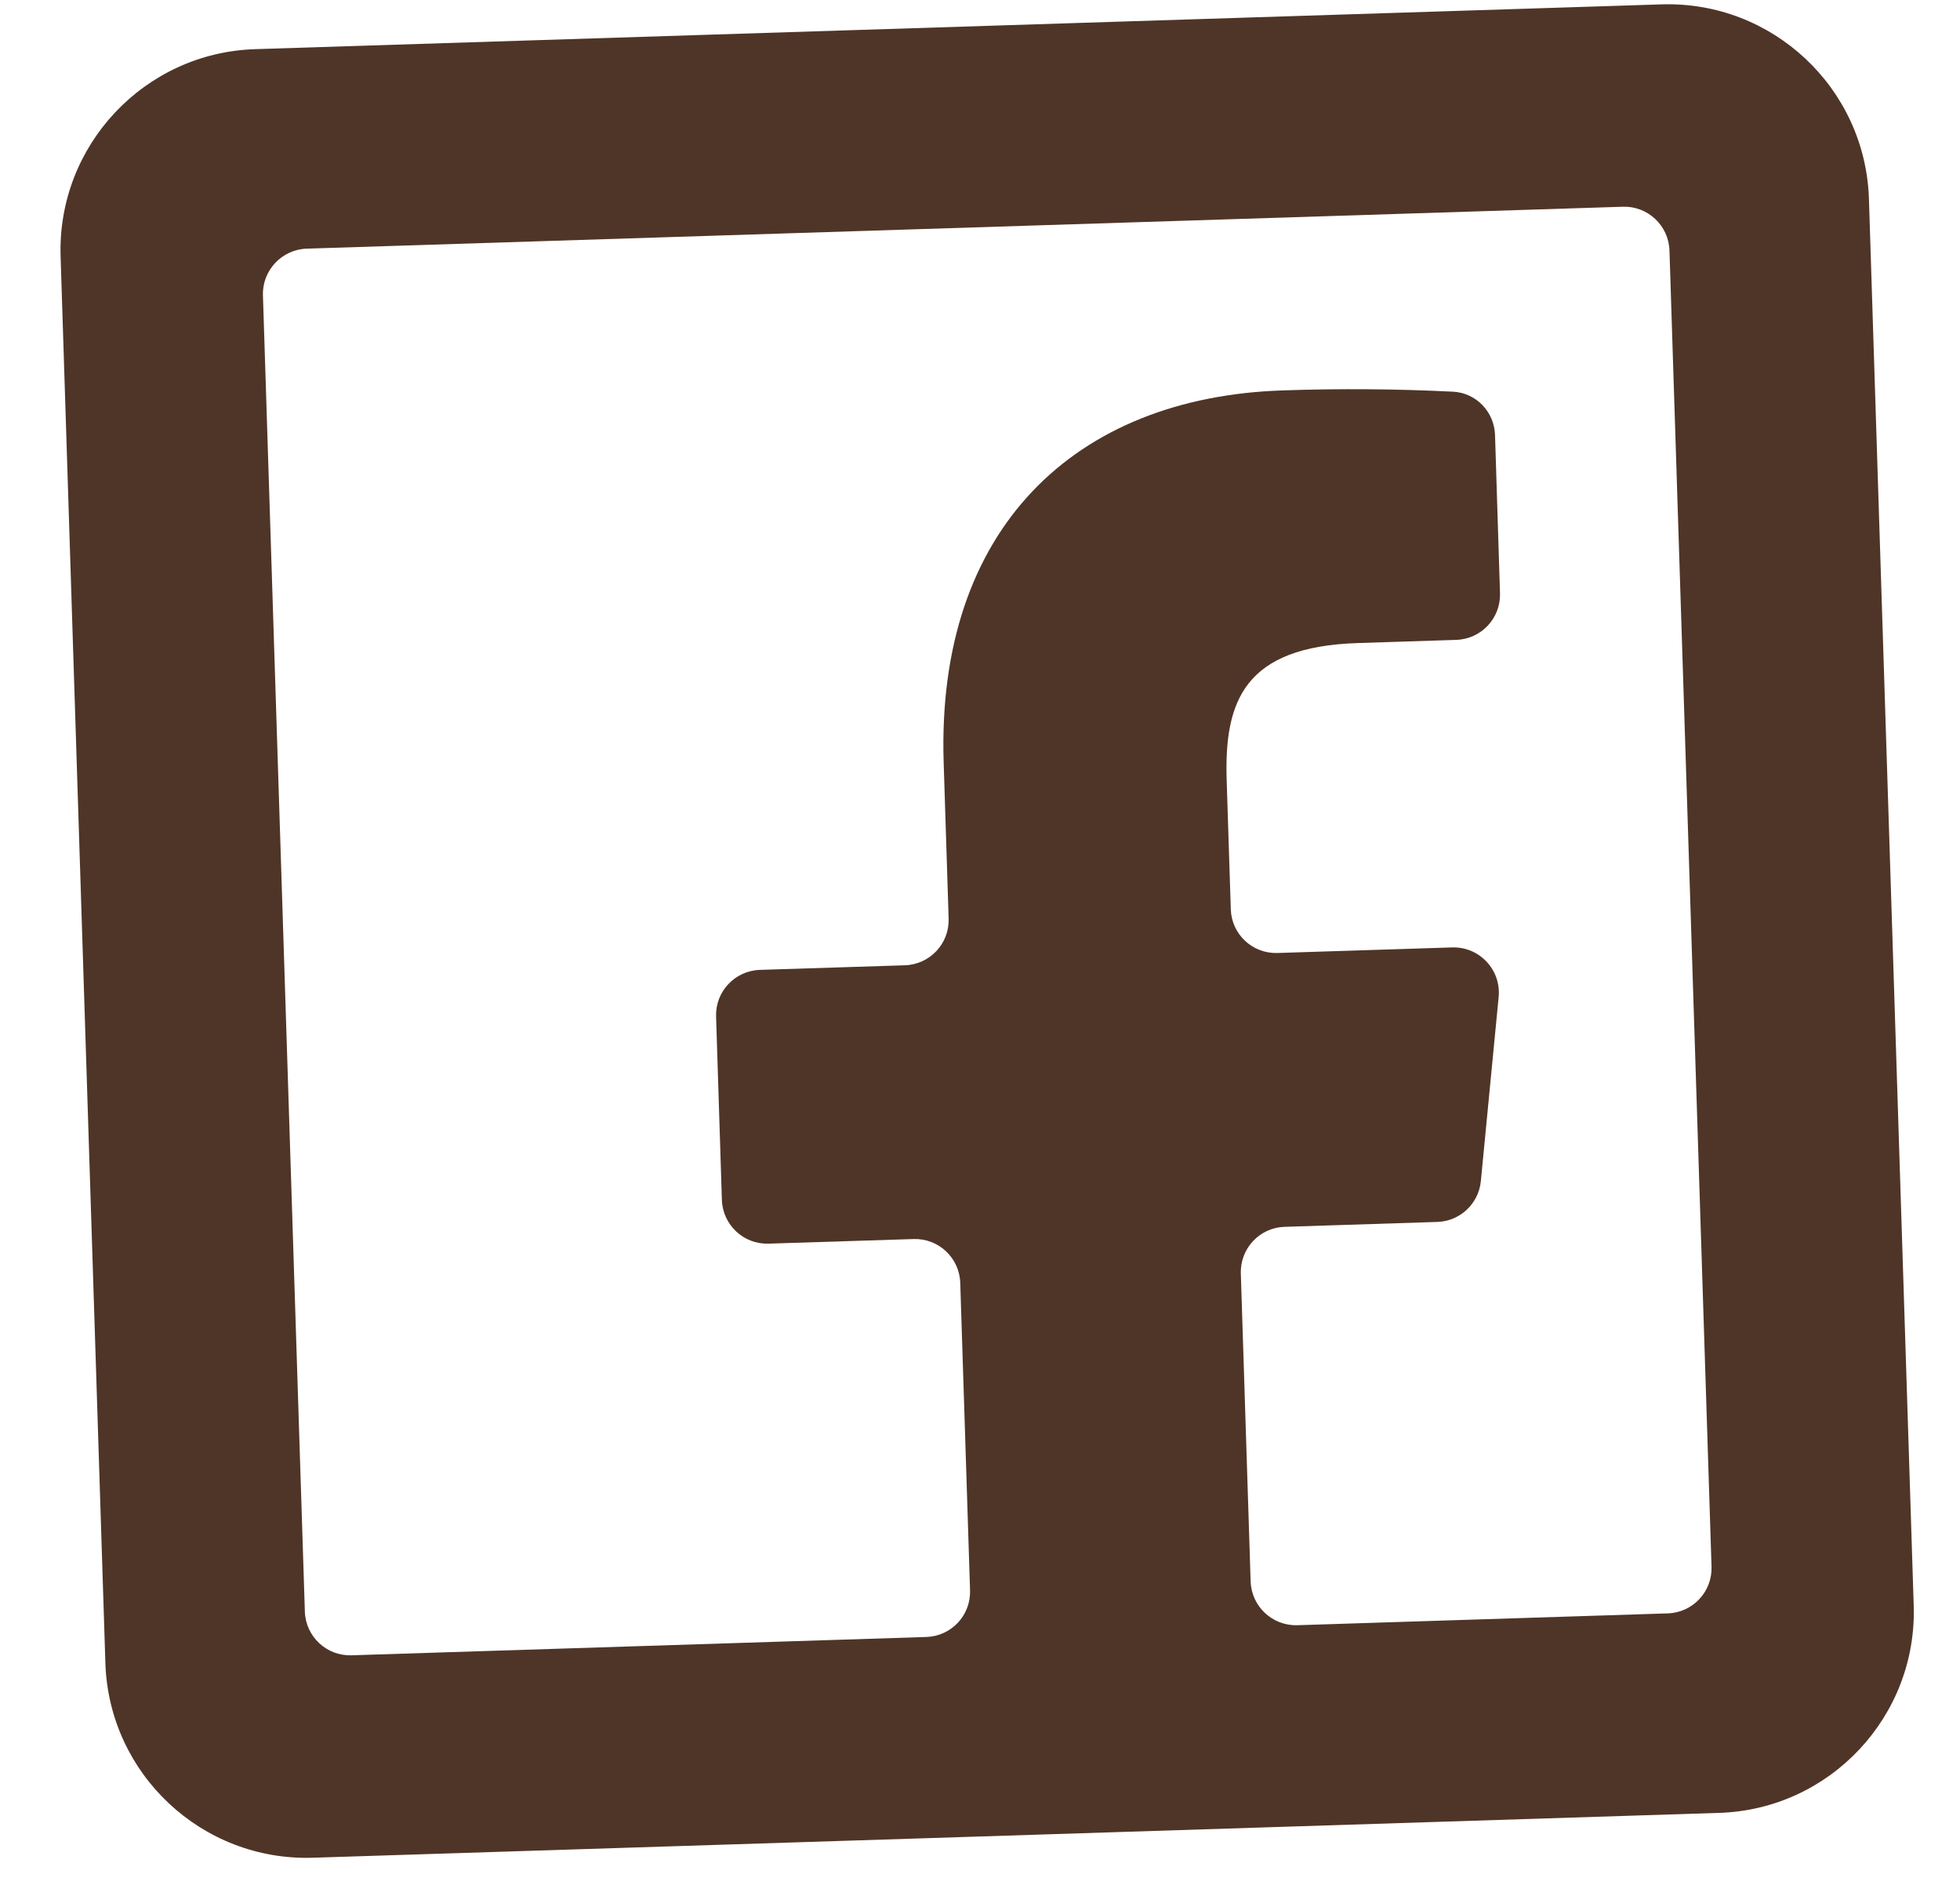 <svg width="26" height="25" viewBox="0 0 26 25" fill="none" xmlns="http://www.w3.org/2000/svg">
<path d="M3.384 0.652C1.914 0.699 0.757 1.932 0.804 3.402L1.398 22.059C1.445 23.529 2.678 24.686 4.148 24.64L12.972 24.359L16.694 24.24L22.805 24.045C24.275 23.999 25.433 22.765 25.386 21.295L24.792 2.638C24.745 1.168 23.511 0.011 22.041 0.058L3.384 0.652ZM3.488 3.917C3.478 3.586 3.738 3.309 4.069 3.298L21.527 2.742C21.858 2.731 22.135 2.991 22.146 3.322L22.704 20.78C22.715 21.111 22.455 21.389 22.123 21.399L17.209 21.556C16.878 21.566 16.601 21.306 16.59 20.975L16.46 16.891C16.45 16.559 16.709 16.282 17.041 16.272L19.066 16.207C19.367 16.198 19.615 15.966 19.644 15.665L19.88 13.224C19.915 12.864 19.625 12.555 19.264 12.566L16.946 12.64C16.614 12.651 16.337 12.391 16.327 12.06L16.272 10.345C16.239 9.295 16.509 8.576 18.015 8.529L19.318 8.487C19.649 8.476 19.909 8.199 19.898 7.868L19.832 5.769C19.822 5.461 19.581 5.21 19.273 5.195C18.524 5.158 17.773 5.152 17.022 5.178C14.258 5.266 12.419 7.013 12.518 10.111L12.584 12.184C12.595 12.515 12.335 12.792 12.004 12.803L10.08 12.864C9.748 12.875 9.488 13.152 9.499 13.483L9.576 15.915C9.587 16.246 9.864 16.506 10.195 16.495L12.119 16.434C12.45 16.423 12.727 16.683 12.738 17.014L12.868 21.093C12.879 21.425 12.619 21.702 12.287 21.712L4.663 21.955C4.332 21.966 4.055 21.706 4.044 21.375L3.488 3.917Z" fill="#4F3527"/>
</svg>
